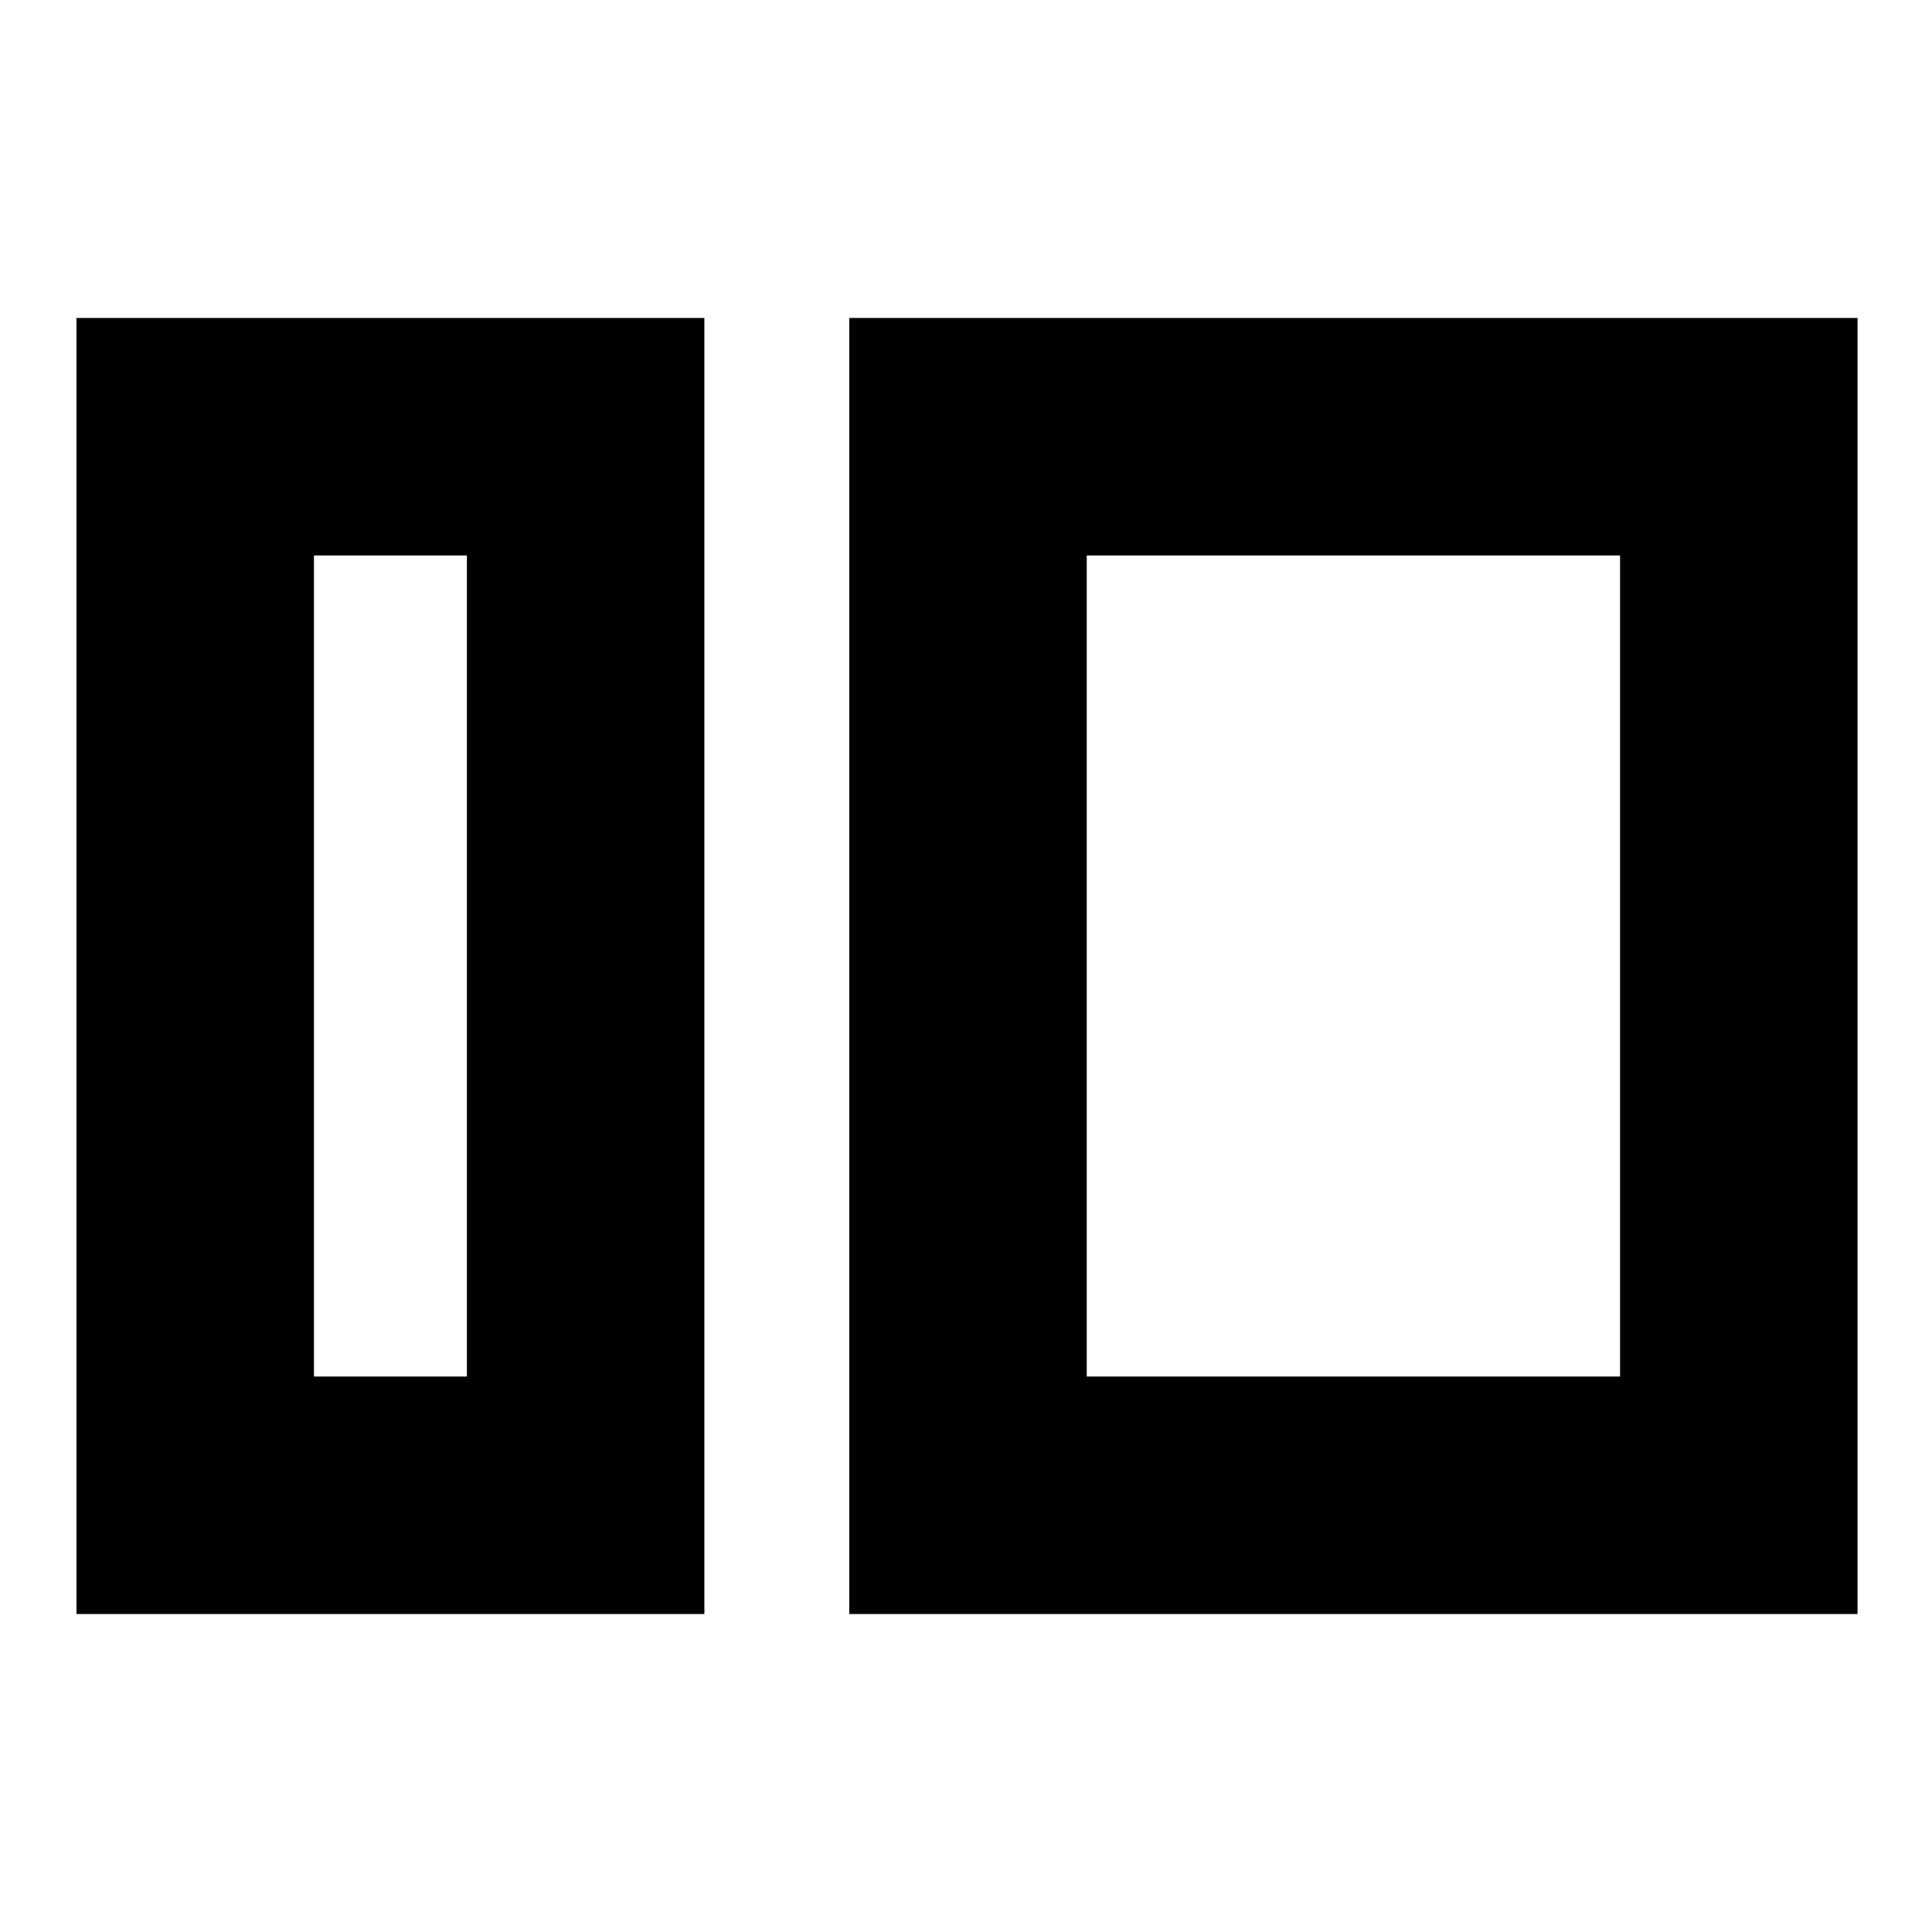 <svg xmlns="http://www.w3.org/2000/svg" height="20" viewBox="0 -960 960 960" width="20"><path d="M38-158v-644h312v644H38Zm118-118h76v-408h-76v408Zm266 118v-644h501v644H422Zm118-118h265v-408H540v408Zm-308 0v-408 408Zm308 0v-408 408Z"/></svg>